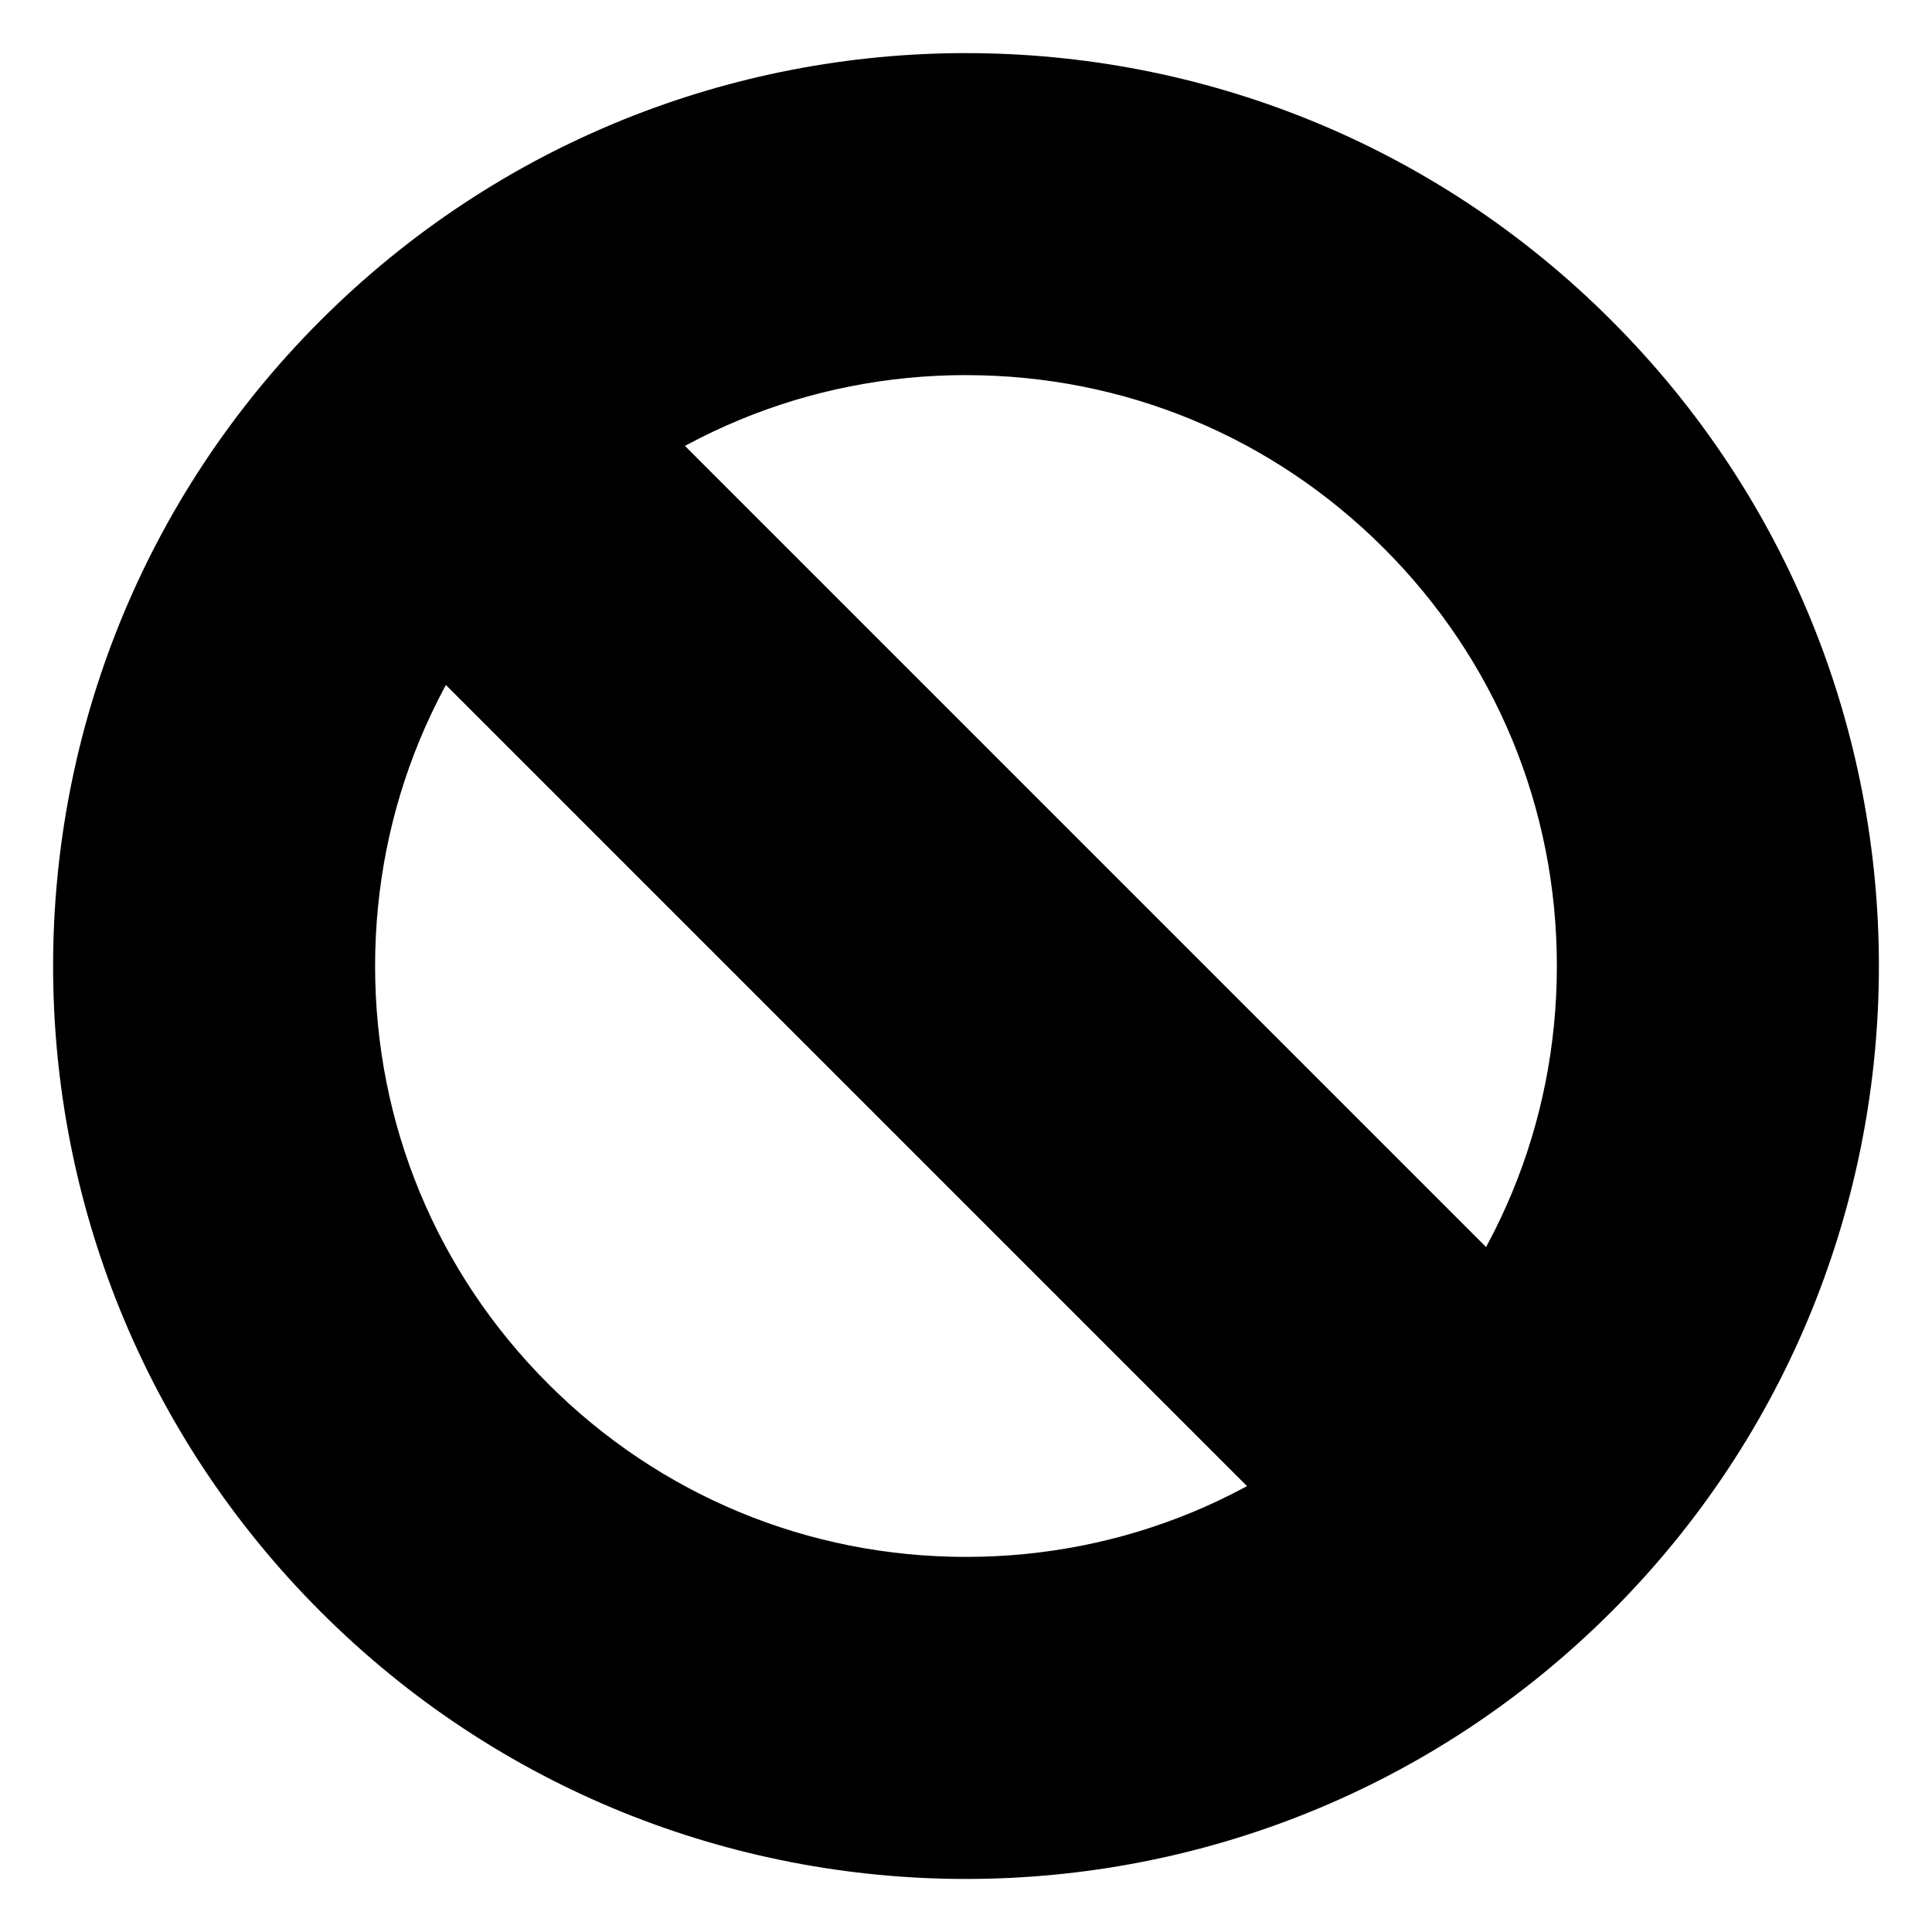 <svg xmlns="http://www.w3.org/2000/svg" viewBox="0 0 120 120">
    <path d="M60.005 23.3c9.8 0 19.014 3.816 25.946 10.75C92.89 40.98 96.7 50.196 96.7 60s-3.816 19.02-10.75 25.952c-6.93 6.932-16.147 10.75-25.95 10.75s-19.02-3.818-25.952-10.75C27.116 79.02 23.298 69.802 23.298 60s3.818-19.02 10.75-25.952c6.932-6.93 16.15-10.75 25.956-10.75m-.004-20c-14.51.002-29.023 5.54-40.094 16.61-22.144 22.143-22.143 58.044 0 80.187 11.072 11.08 25.583 16.61 40.094 16.61s29.02-5.535 40.094-16.607c22.144-22.144 22.144-58.044 0-80.188C89.032 8.836 74.524 3.298 60.012 3.3z"/>
    <path d="M18.183 33.033l14.85-14.848 68.395 68.396-14.848 14.85z"/>
</svg>